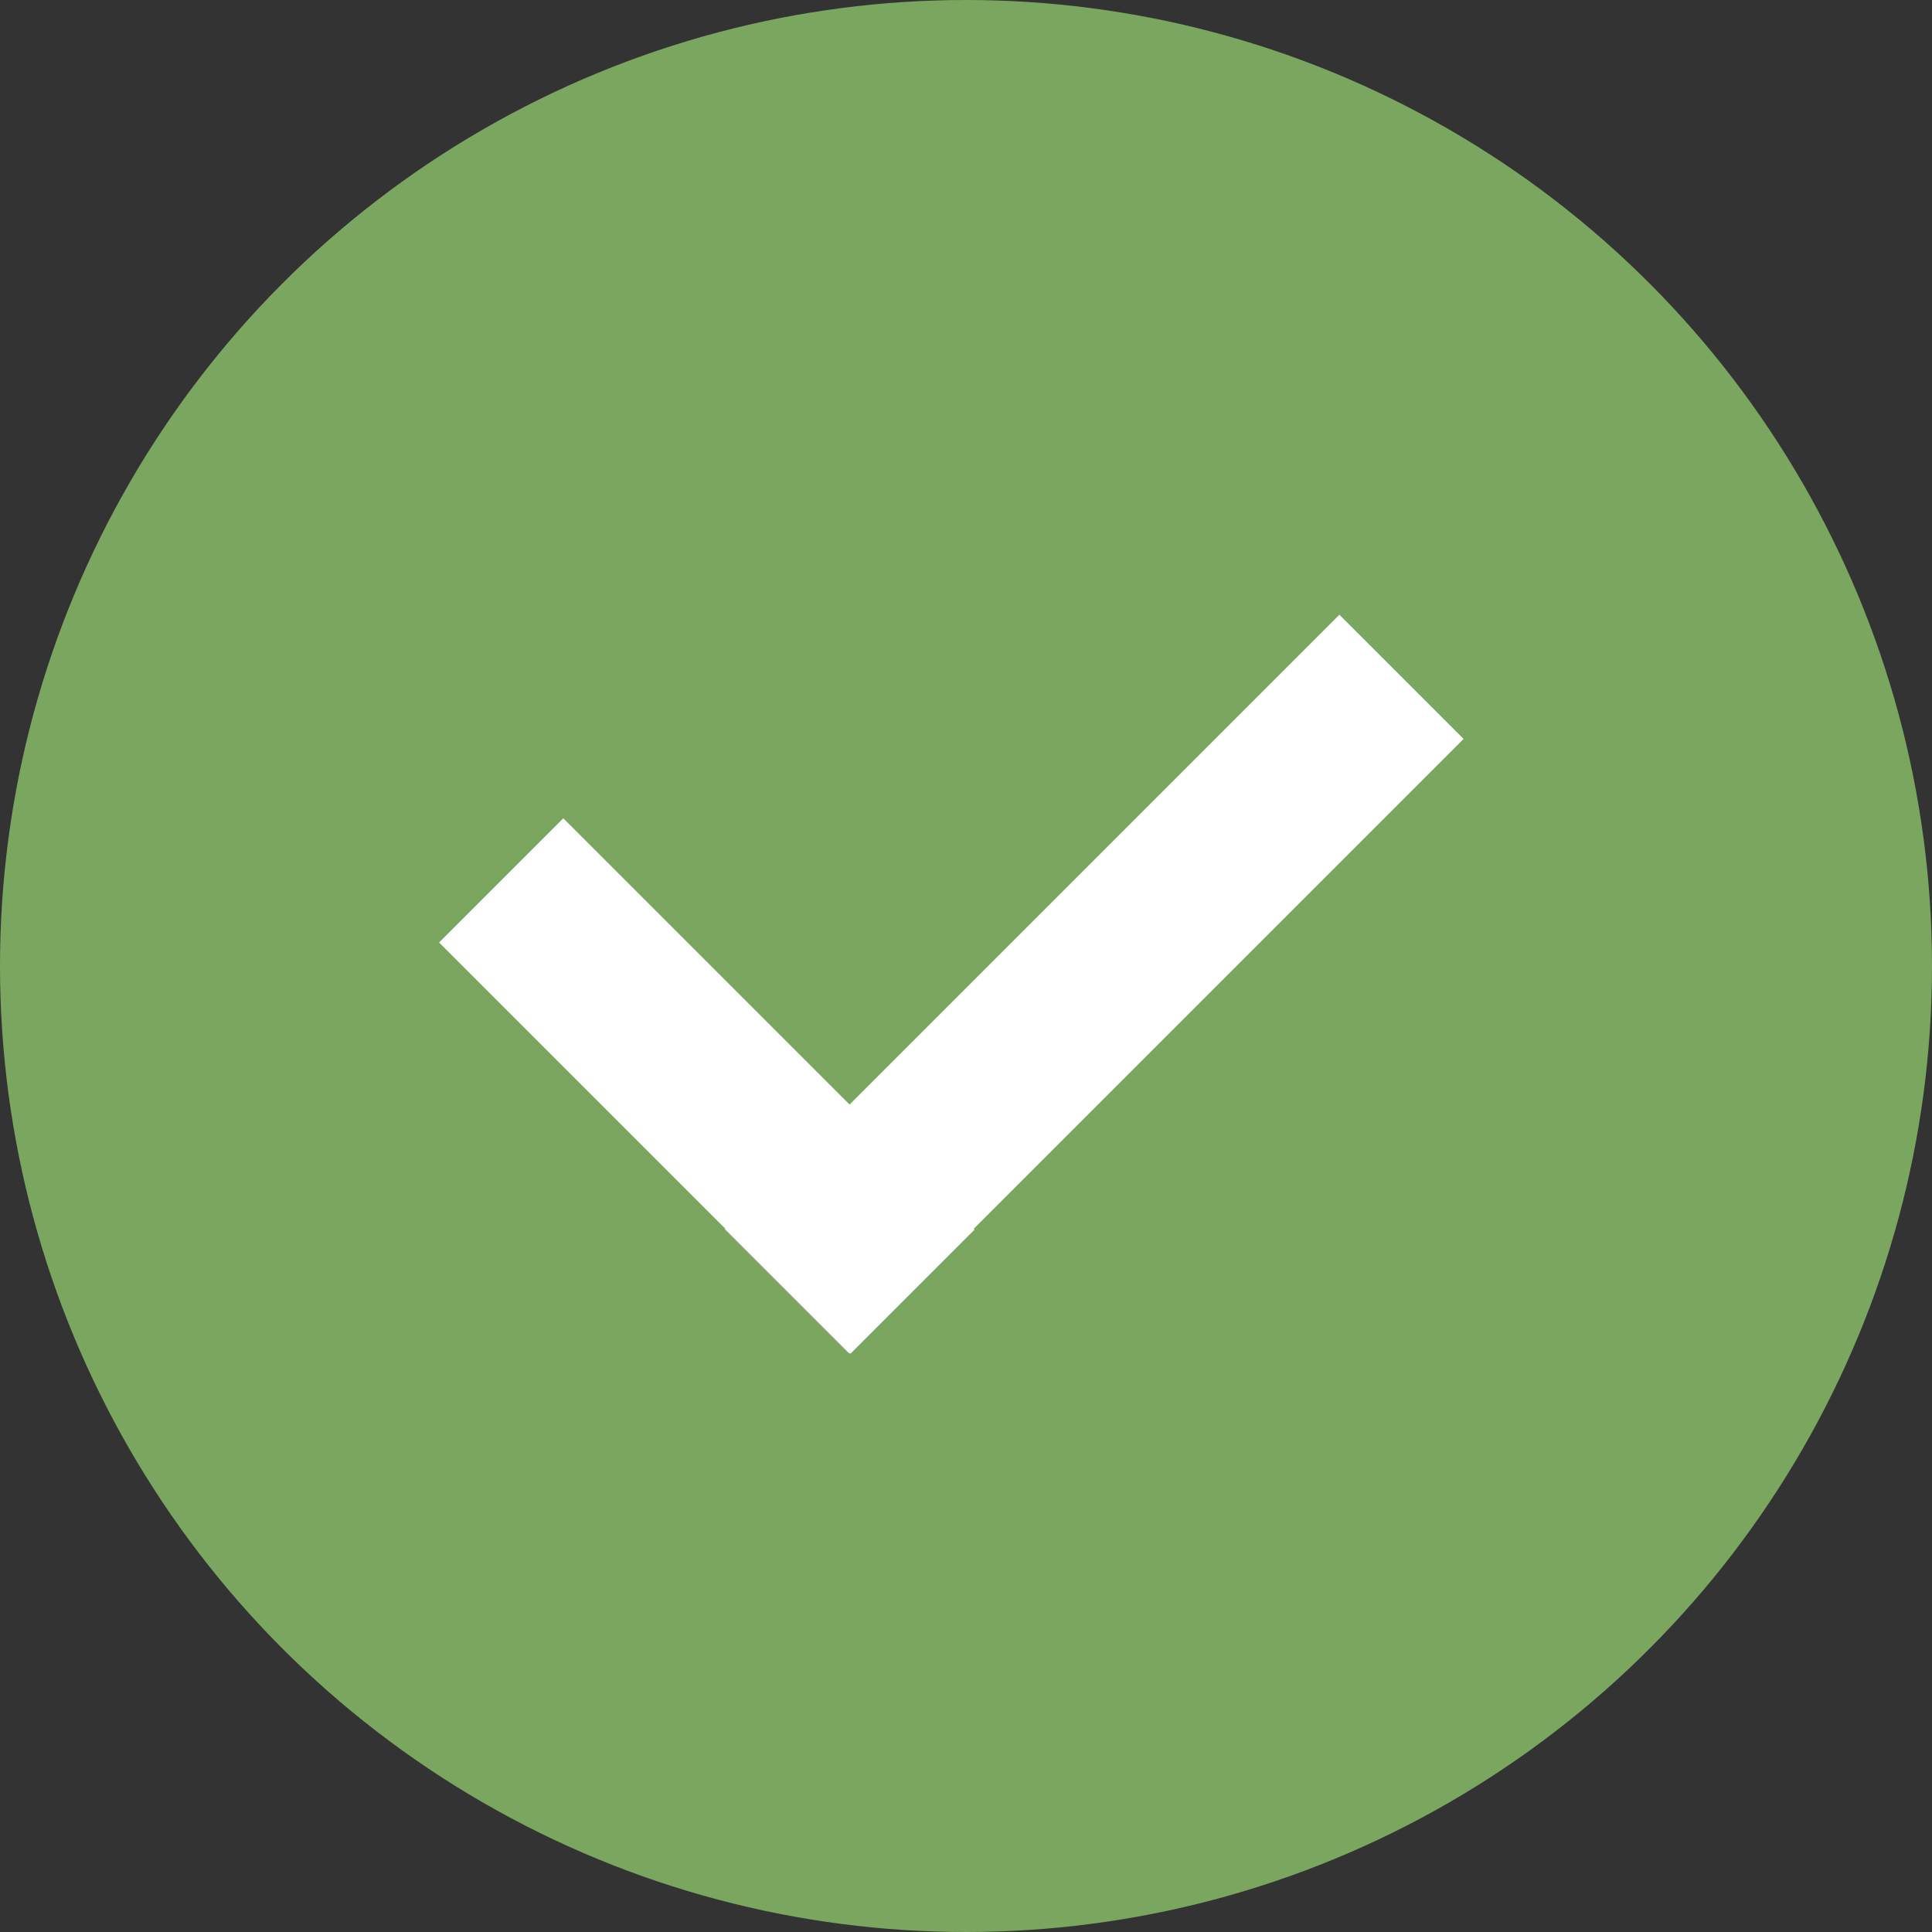 <svg width="66" height="66" viewBox="0 0 66 66" fill="none" xmlns="http://www.w3.org/2000/svg">
<rect x="0" y="0" width="66" height="66" fill="#333333" stroke="none"/>
<circle cx="33" cy="33" r="33" fill="#7AA660"/>
<rect x="15" y="32.197" width="6" height="19.87" transform="rotate(-45 15 32.197)" fill="white"/>
<rect x="45.756" y="21" width="6" height="29.686" transform="rotate(45 45.756 21)" fill="white"/>
</svg>
